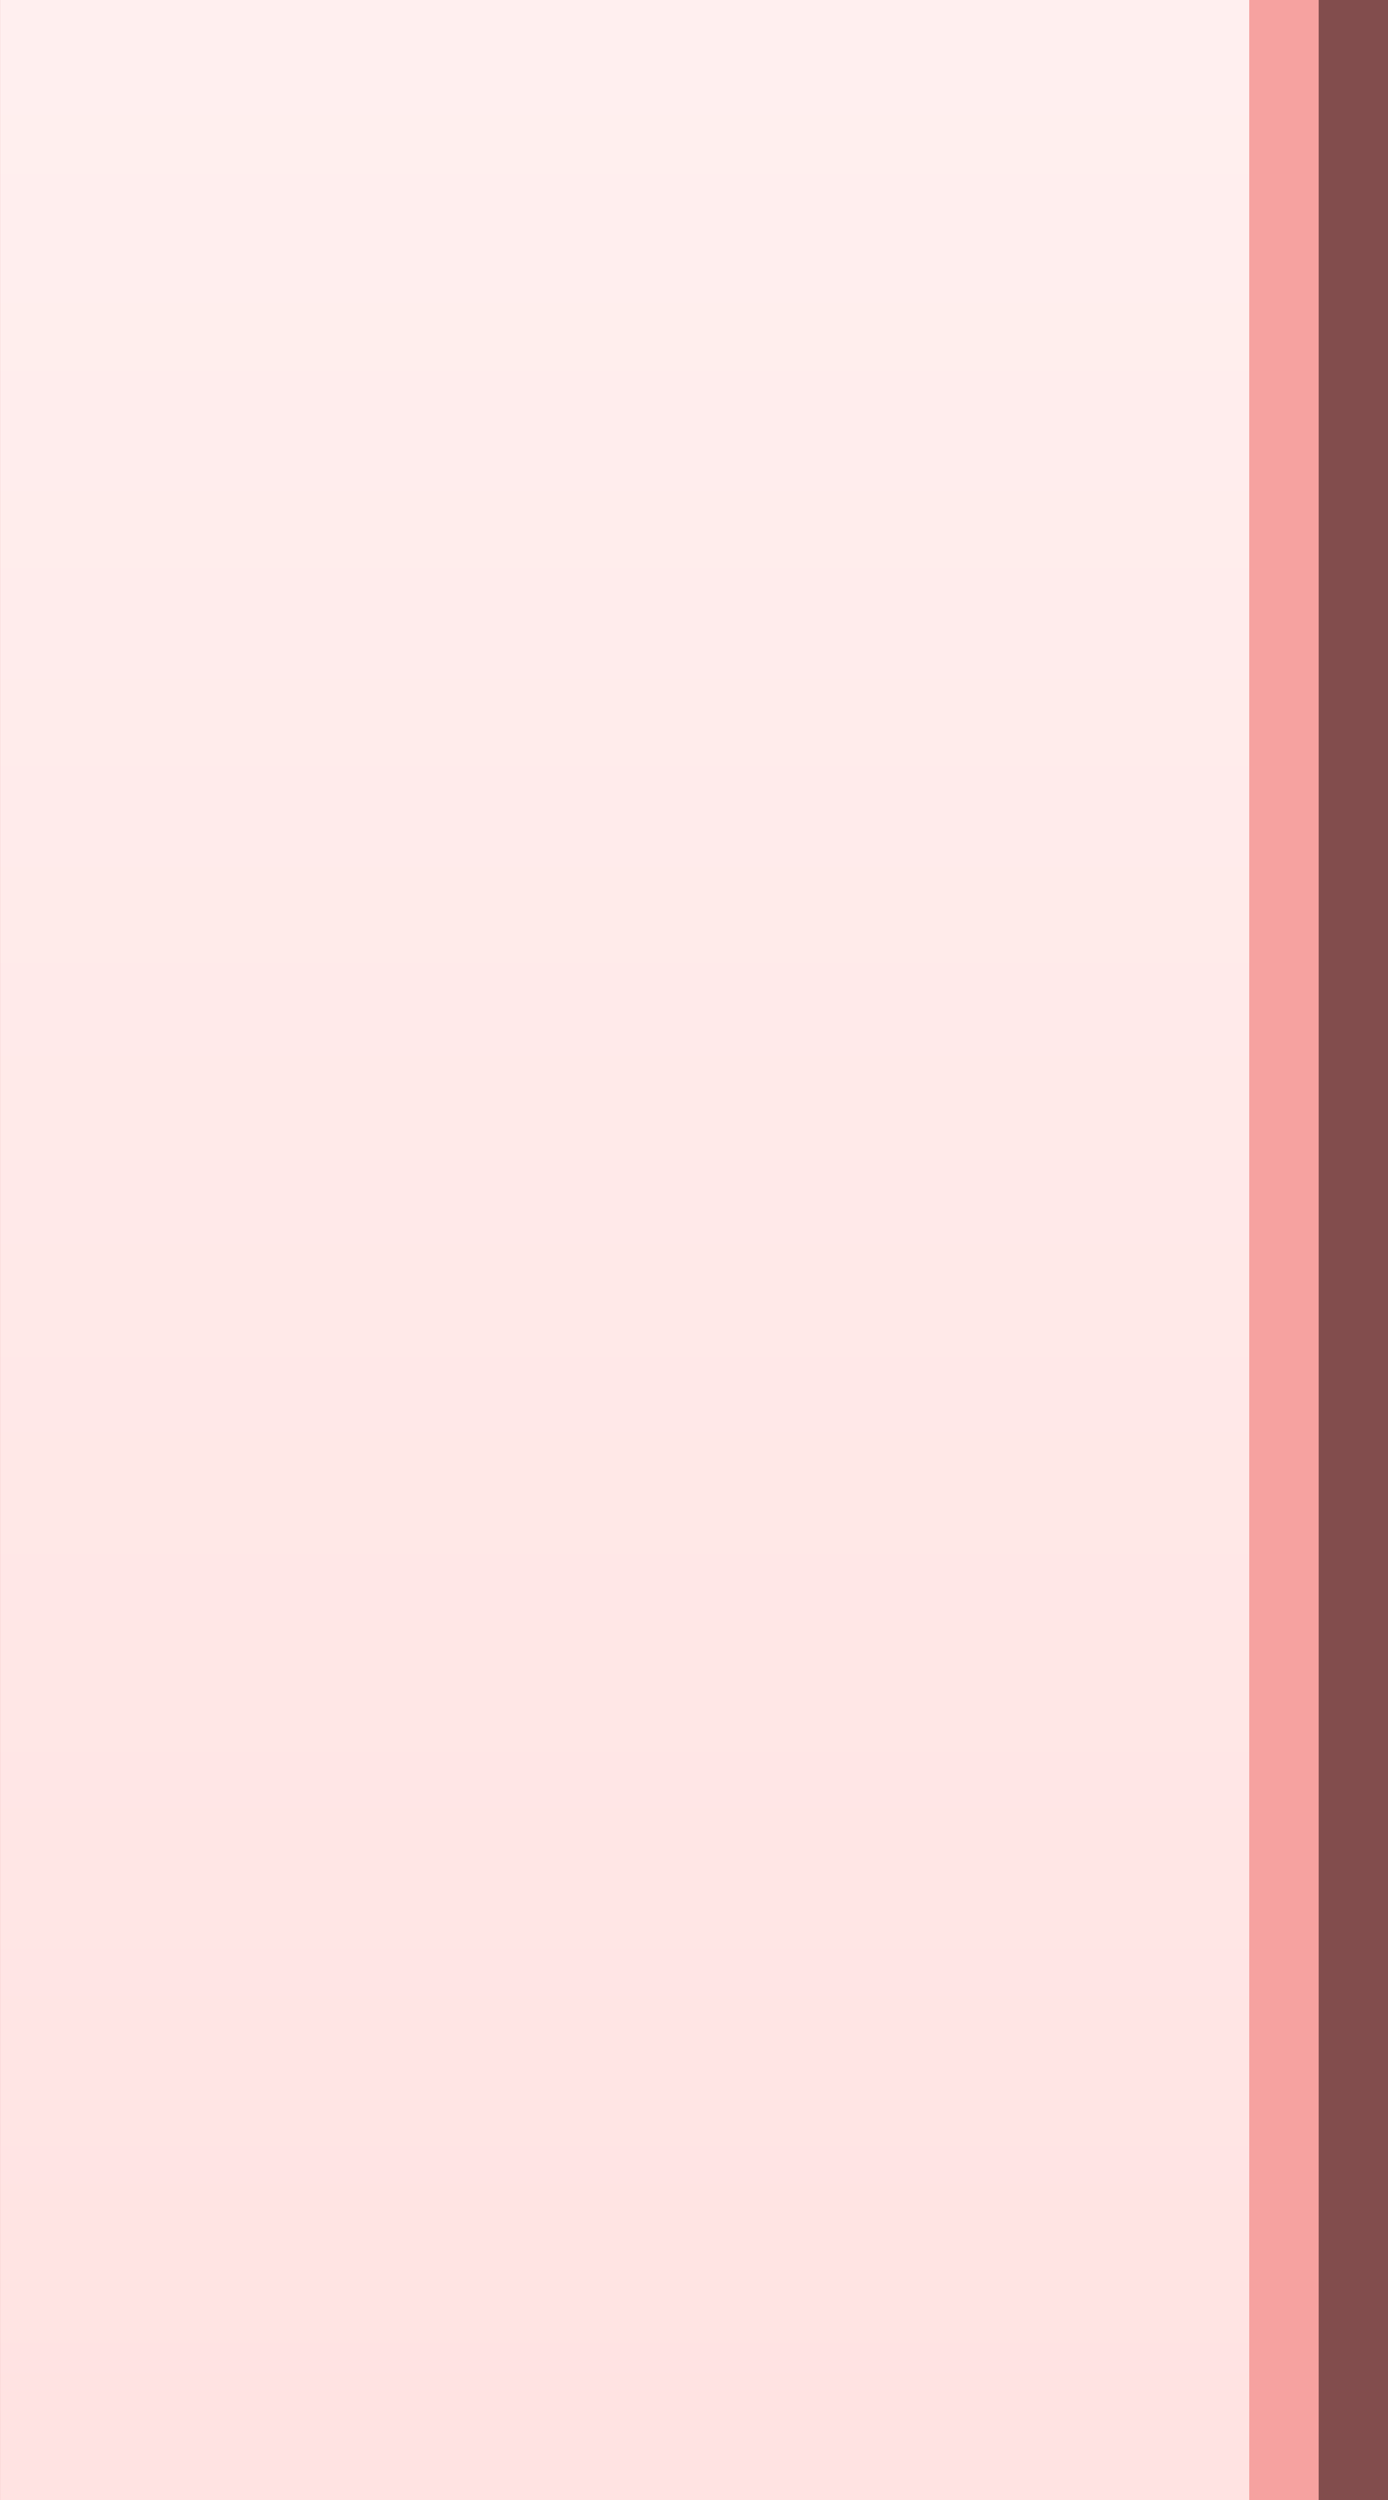 <?xml version="1.0" encoding="UTF-8"?>
<svg xmlns="http://www.w3.org/2000/svg" xmlns:xlink="http://www.w3.org/1999/xlink" contentScriptType="text/ecmascript" width="14.173" baseProfile="tiny" zoomAndPan="magnify" contentStyleType="text/css" viewBox="0.222 16.486 14.173 25.512" height="25.512" preserveAspectRatio="xMidYMid meet" version="1.1">
    <rect x="0.222" y="16.486" width="14.173" height="25.512" fill="#808080" stroke="none"/>
    <rect x="13.687" y="16.486" fill-opacity="0.4" fill="#840000" width="0.709" height="25.512" stroke-opacity="0.4"/>
    <rect x="12.978" width="0.709" fill="#f6a2a0" y="16.486" height="25.512"/>
    <rect x="0.223" width="12.755" fill="#f6a2a0" y="16.486" height="25.512"/>
    <linearGradient x1="6.601" y1="5.147" x2="6.601" gradientUnits="userSpaceOnUse" y2="172.392" xlink:type="simple" xlink:actuate="onLoad" id="XMLID_2_" xlink:show="other">
        <stop stop-color="#fff5f5" offset="0"/>
        <stop stop-color="#ffa29e" offset="1"/>
    </linearGradient>
    <rect x="0.223" width="12.755" fill="url(#XMLID_2_)" y="16.486" height="25.512"/>
</svg>
